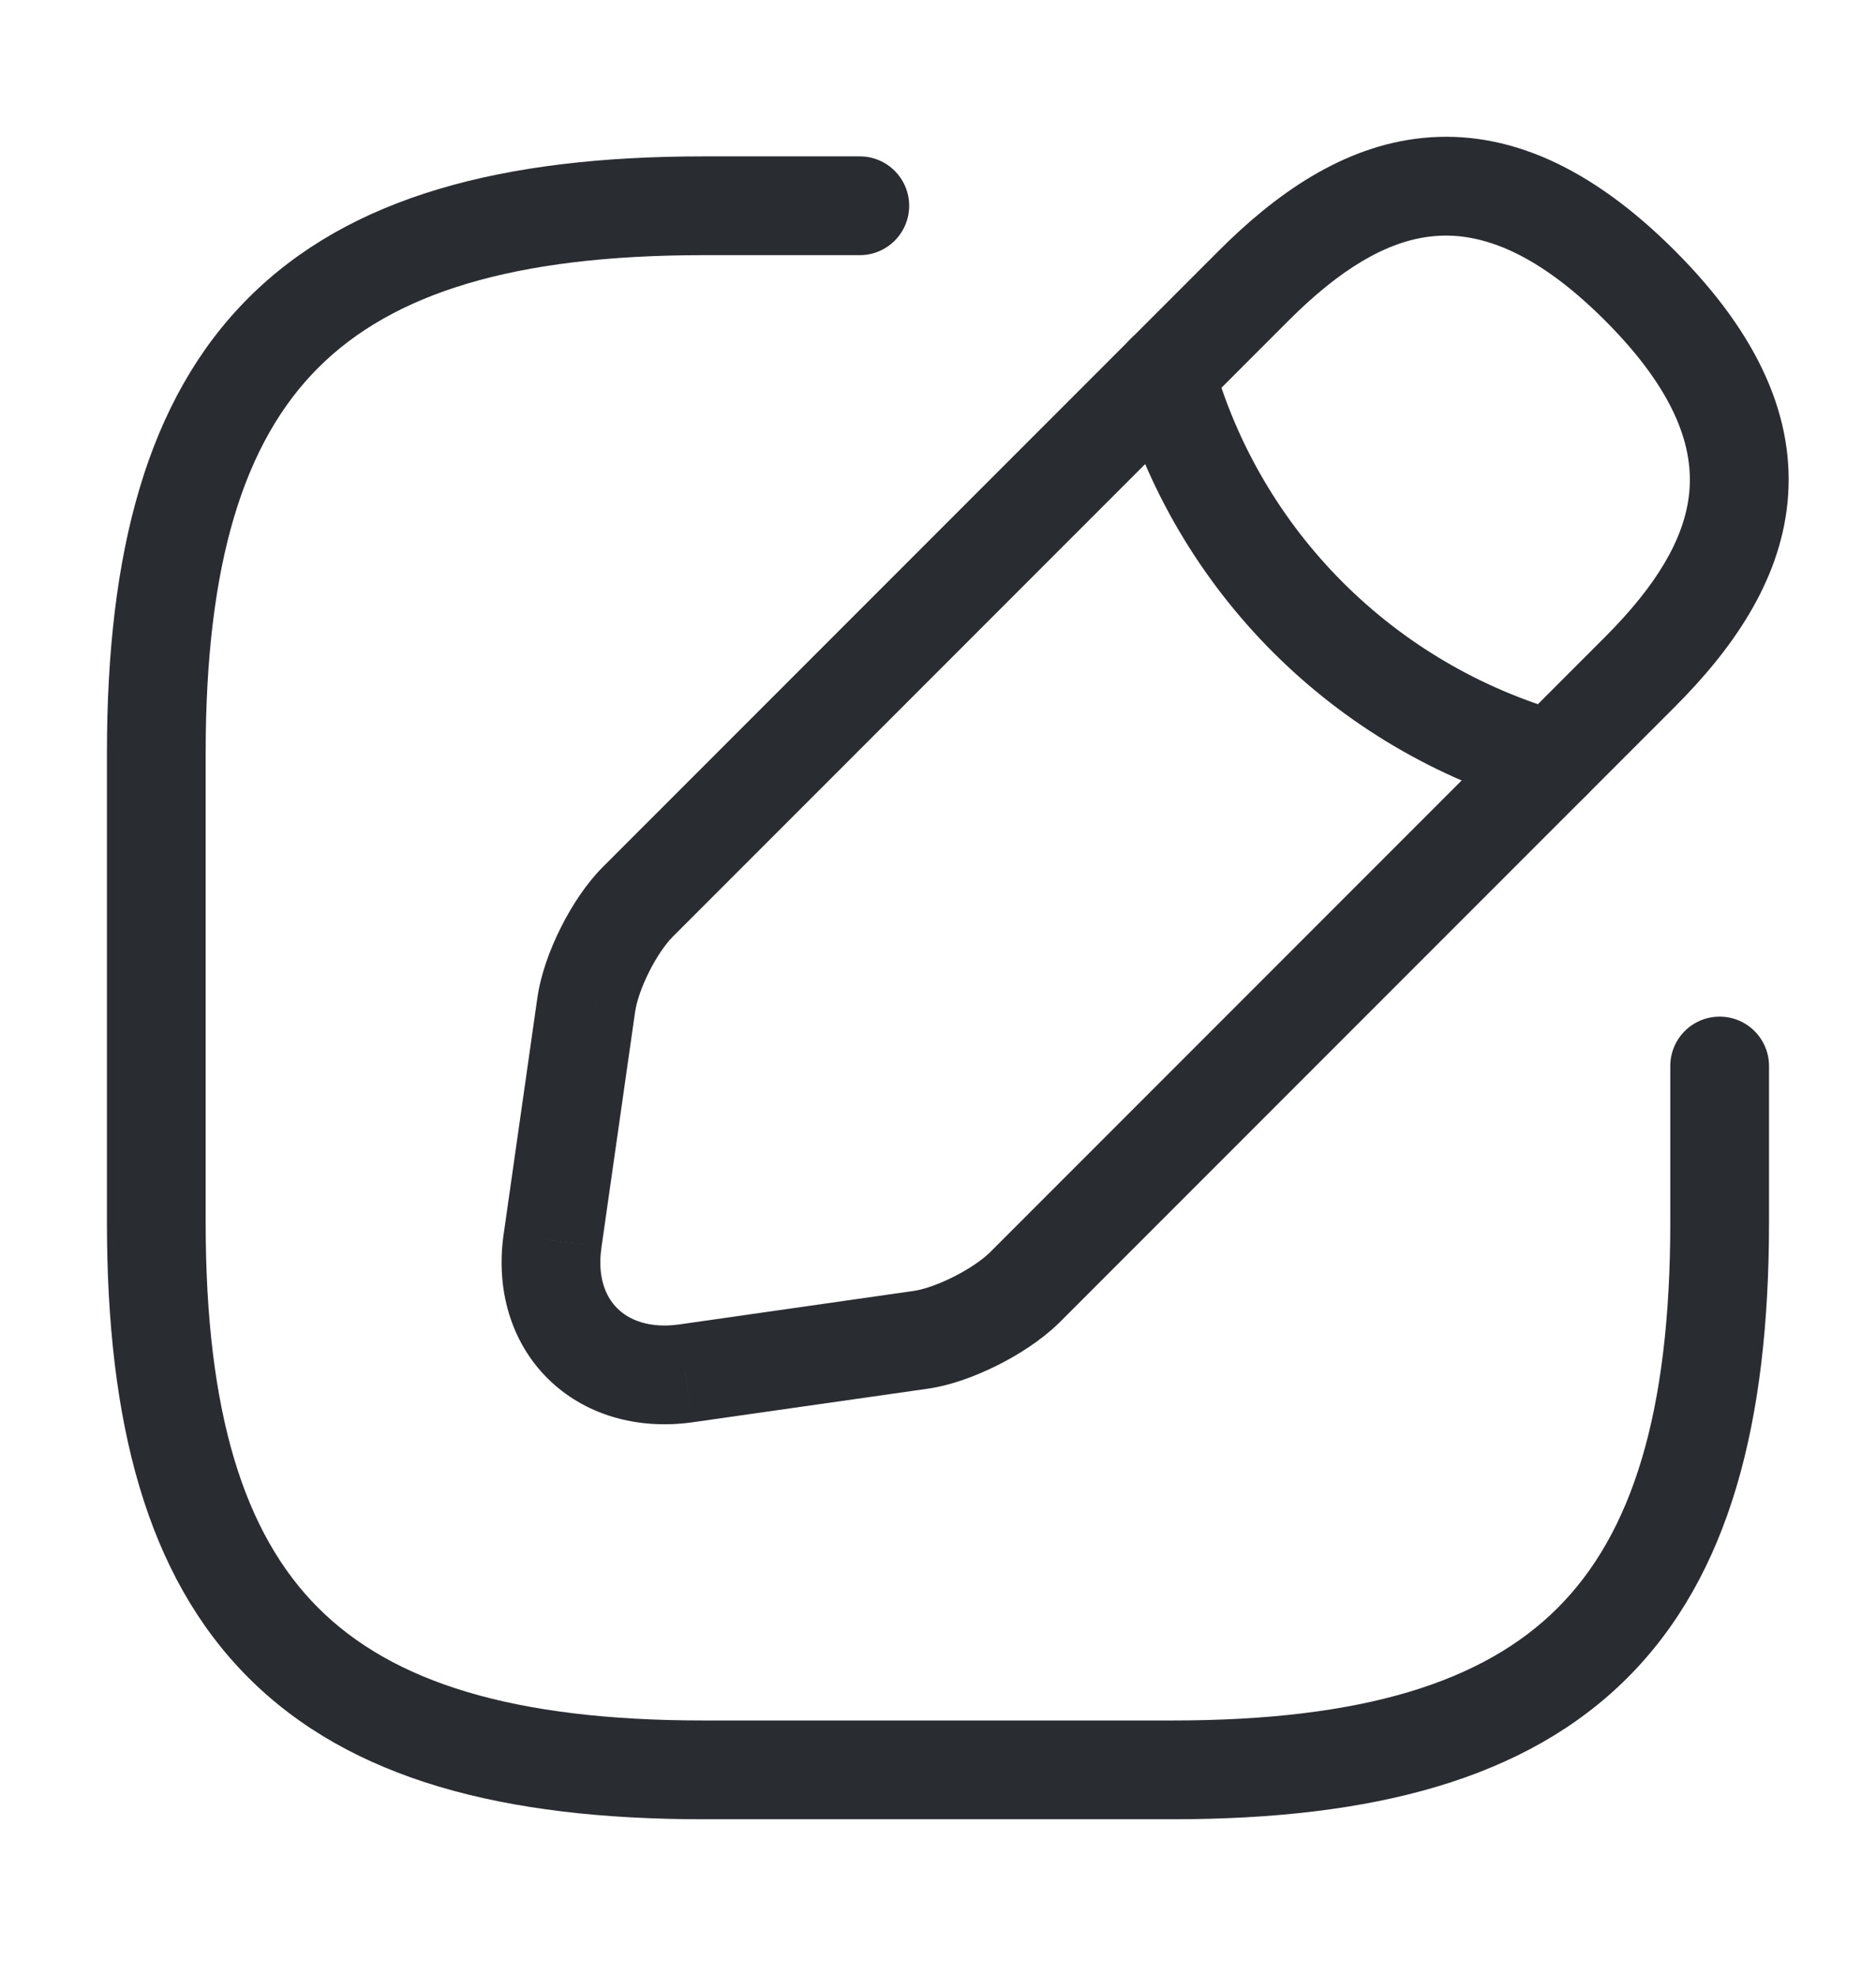 <svg width="38" height="40" viewBox="0 0 38 40" fill="none" xmlns="http://www.w3.org/2000/svg" xmlns:xlink="http://www.w3.org/1999/xlink">
<path d="M24.57,7.3C24.421,6.769 23.869,6.458 23.337,6.607C22.806,6.757 22.495,7.308 22.645,7.84L24.57,7.3ZM31.156,16.354C31.688,16.505 32.241,16.196 32.391,15.665C32.542,15.133 32.233,14.58 31.702,14.43L31.156,16.354ZM22.645,7.84C23.8,11.962 27.024,15.183 31.156,16.354L31.702,14.43C28.235,13.447 25.537,10.747 24.57,7.3L22.645,7.84Z" fill="#292D32"/>
<path d="M25.396,5.782L26.103,6.489L26.103,6.489L25.396,5.782ZM12.919,18.259L12.212,17.552L12.212,17.552L12.919,18.259ZM11.874,20.349L12.864,20.49L12.865,20.487L11.874,20.349ZM11.193,25.115L12.183,25.26L12.183,25.256L11.193,25.115ZM13.885,27.807L14.021,28.797L14.027,28.796L13.885,27.807ZM18.651,27.126L18.51,26.136L18.51,26.136L18.651,27.126ZM20.741,26.081L21.436,26.799L21.448,26.788L20.741,26.081ZM33.218,13.604L32.511,12.897L32.511,12.897L33.218,13.604ZM24.689,5.075L12.212,17.552L13.626,18.966L26.103,6.489L24.689,5.075ZM12.212,17.552C11.876,17.888 11.582,18.338 11.361,18.778C11.14,19.217 10.951,19.728 10.884,20.211L12.865,20.487C12.892,20.289 12.989,19.993 13.148,19.676C13.307,19.36 13.487,19.105 13.626,18.966L12.212,17.552ZM10.884,20.208L10.204,24.973L12.183,25.256L12.864,20.49L10.884,20.208ZM10.204,24.97C10.038,26.102 10.348,27.165 11.091,27.906C11.833,28.644 12.896,28.952 14.021,28.797L13.749,26.816C13.149,26.898 12.739,26.724 12.503,26.488C12.268,26.255 12.096,25.854 12.183,25.26L10.204,24.97ZM14.027,28.796L18.792,28.116L18.51,26.136L13.744,26.817L14.027,28.796ZM18.792,28.116C19.268,28.048 19.774,27.858 20.21,27.639C20.649,27.419 21.097,27.127 21.436,26.799L20.046,25.362C19.894,25.509 19.63,25.693 19.312,25.852C18.992,26.013 18.699,26.109 18.51,26.136L18.792,28.116ZM21.448,26.788L33.925,14.311L32.511,12.897L20.034,25.374L21.448,26.788ZM33.925,14.311C35.059,13.177 36.047,11.807 36.208,10.171C36.374,8.483 35.637,6.787 33.925,5.075L32.511,6.489C33.965,7.944 34.305,9.083 34.217,9.975C34.125,10.921 33.53,11.877 32.511,12.897L33.925,14.311ZM33.925,5.075C32.213,3.363 30.517,2.626 28.829,2.792C27.193,2.953 25.823,3.941 24.689,5.075L26.103,6.489C27.123,5.47 28.079,4.875 29.025,4.783C29.917,4.695 31.056,5.035 32.511,6.489L33.925,5.075Z" fill="#292D32"/>
<path d="M17.416,5.166C17.968,5.166 18.416,4.718 18.416,4.166C18.416,3.614 17.968,3.166 17.416,3.166L17.416,5.166ZM35.833,21.583C35.833,21.03 35.385,20.583 34.833,20.583C34.28,20.583 33.833,21.03 33.833,21.583L35.833,21.583ZM17.416,3.166L14.249,3.166L14.249,5.166L17.416,5.166L17.416,3.166ZM14.249,3.166C10.192,3.166 7.092,3.971 5.032,6.032C2.971,8.092 2.166,11.192 2.166,15.249L4.166,15.249C4.166,11.39 4.944,8.948 6.446,7.446C7.948,5.944 10.39,5.166 14.249,5.166L14.249,3.166ZM2.166,15.249L2.166,24.749L4.166,24.749L4.166,15.249L2.166,15.249ZM2.166,24.749C2.166,28.806 2.971,31.906 5.032,33.967C7.092,36.027 10.192,36.833 14.249,36.833L14.249,34.833C10.39,34.833 7.948,34.055 6.446,32.553C4.944,31.051 4.166,28.609 4.166,24.749L2.166,24.749ZM14.249,36.833L23.749,36.833L23.749,34.833L14.249,34.833L14.249,36.833ZM23.749,36.833C27.806,36.833 30.906,36.027 32.967,33.967C35.027,31.906 35.833,28.806 35.833,24.749L33.833,24.749C33.833,28.609 33.055,31.051 31.553,32.553C30.051,34.055 27.609,34.833 23.749,34.833L23.749,36.833ZM35.833,24.749L35.833,21.583L33.833,21.583L33.833,24.749L35.833,24.749Z" fill="#292D32"/>
</svg>
